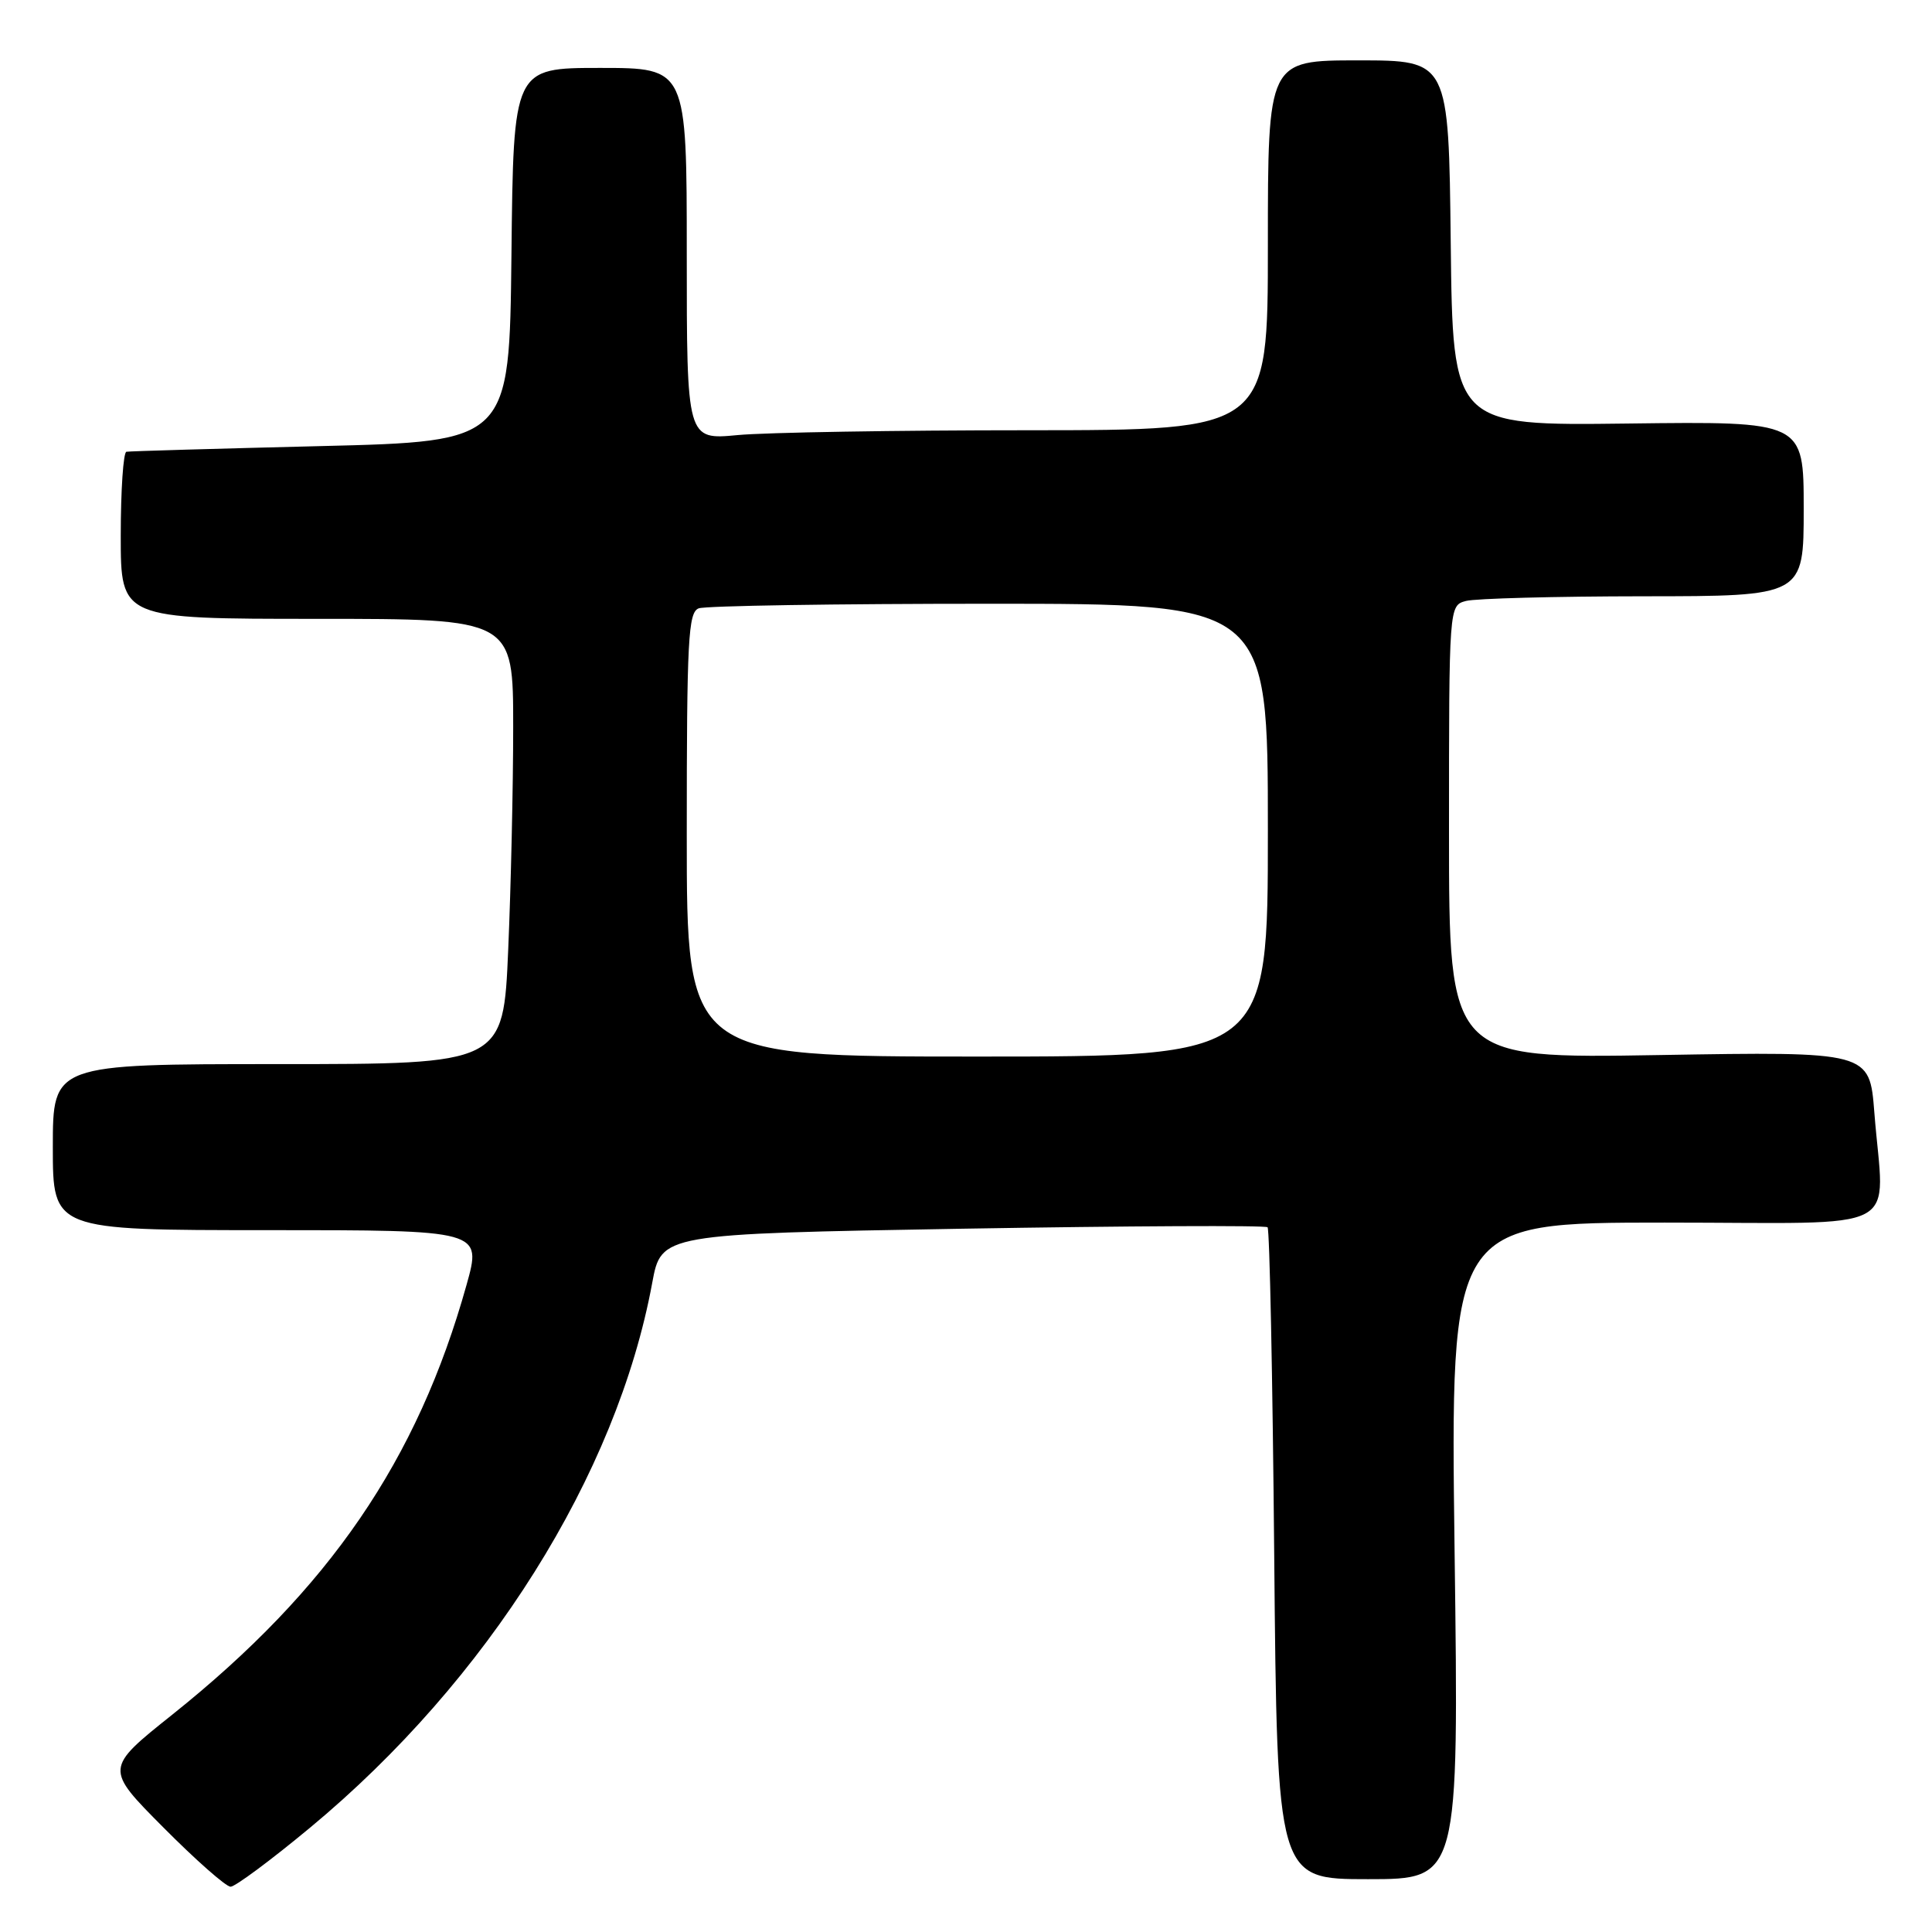 <?xml version="1.0" encoding="UTF-8" standalone="no"?>
<!DOCTYPE svg PUBLIC "-//W3C//DTD SVG 1.1//EN" "http://www.w3.org/Graphics/SVG/1.1/DTD/svg11.dtd" >
<svg xmlns="http://www.w3.org/2000/svg" xmlns:xlink="http://www.w3.org/1999/xlink" version="1.1" viewBox="0 0 256 256">
 <g >
 <path fill="currentColor"
d=" M 41.08 242.18 C 64.63 222.65 81.73 195.43 86.42 170.00 C 87.62 163.50 87.62 163.50 127.54 162.81 C 149.50 162.44 167.68 162.35 167.96 162.62 C 168.23 162.90 168.63 182.44 168.84 206.06 C 169.23 249.00 169.23 249.00 181.27 249.00 C 193.31 249.00 193.31 249.00 192.74 205.50 C 192.18 162.00 192.18 162.00 220.59 162.00 C 253.00 162.00 249.63 163.77 248.36 147.41 C 247.73 139.33 247.73 139.33 219.86 139.80 C 192.00 140.27 192.00 140.27 192.00 110.25 C 192.00 80.23 192.00 80.23 194.25 79.63 C 195.49 79.30 206.06 79.02 217.75 79.01 C 239.00 79.00 239.00 79.00 239.00 67.41 C 239.00 55.83 239.00 55.83 215.75 56.12 C 192.50 56.41 192.50 56.41 192.23 32.20 C 191.96 8.00 191.96 8.00 179.98 8.00 C 168.00 8.00 168.00 8.00 168.00 32.50 C 168.00 57.00 168.00 57.00 136.25 57.01 C 118.79 57.01 101.46 57.30 97.75 57.65 C 91.00 58.29 91.00 58.29 91.00 33.64 C 91.00 9.00 91.00 9.00 79.52 9.00 C 68.03 9.00 68.03 9.00 67.77 33.75 C 67.50 58.50 67.50 58.50 42.50 59.11 C 28.75 59.45 17.16 59.78 16.75 59.86 C 16.34 59.94 16.00 64.95 16.00 71.00 C 16.00 82.00 16.00 82.00 42.00 82.00 C 68.00 82.00 68.00 82.00 68.00 96.34 C 68.00 104.23 67.70 117.50 67.34 125.84 C 66.69 141.00 66.69 141.00 36.84 141.00 C 7.00 141.00 7.00 141.00 7.00 152.00 C 7.00 163.00 7.00 163.00 35.42 163.00 C 63.85 163.00 63.85 163.00 61.82 170.25 C 55.32 193.51 43.63 210.58 22.84 227.19 C 13.88 234.34 13.88 234.34 21.67 242.17 C 25.95 246.48 29.95 250.00 30.55 250.00 C 31.16 250.00 35.90 246.48 41.08 242.18 Z  M 91.00 110.61 C 91.00 84.73 91.19 81.14 92.58 80.61 C 93.45 80.27 110.78 80.00 131.08 80.00 C 168.00 80.00 168.00 80.00 168.00 110.00 C 168.00 140.00 168.00 140.00 129.50 140.00 C 91.00 140.00 91.00 140.00 91.00 110.61 Z "/>
</g>
</svg>